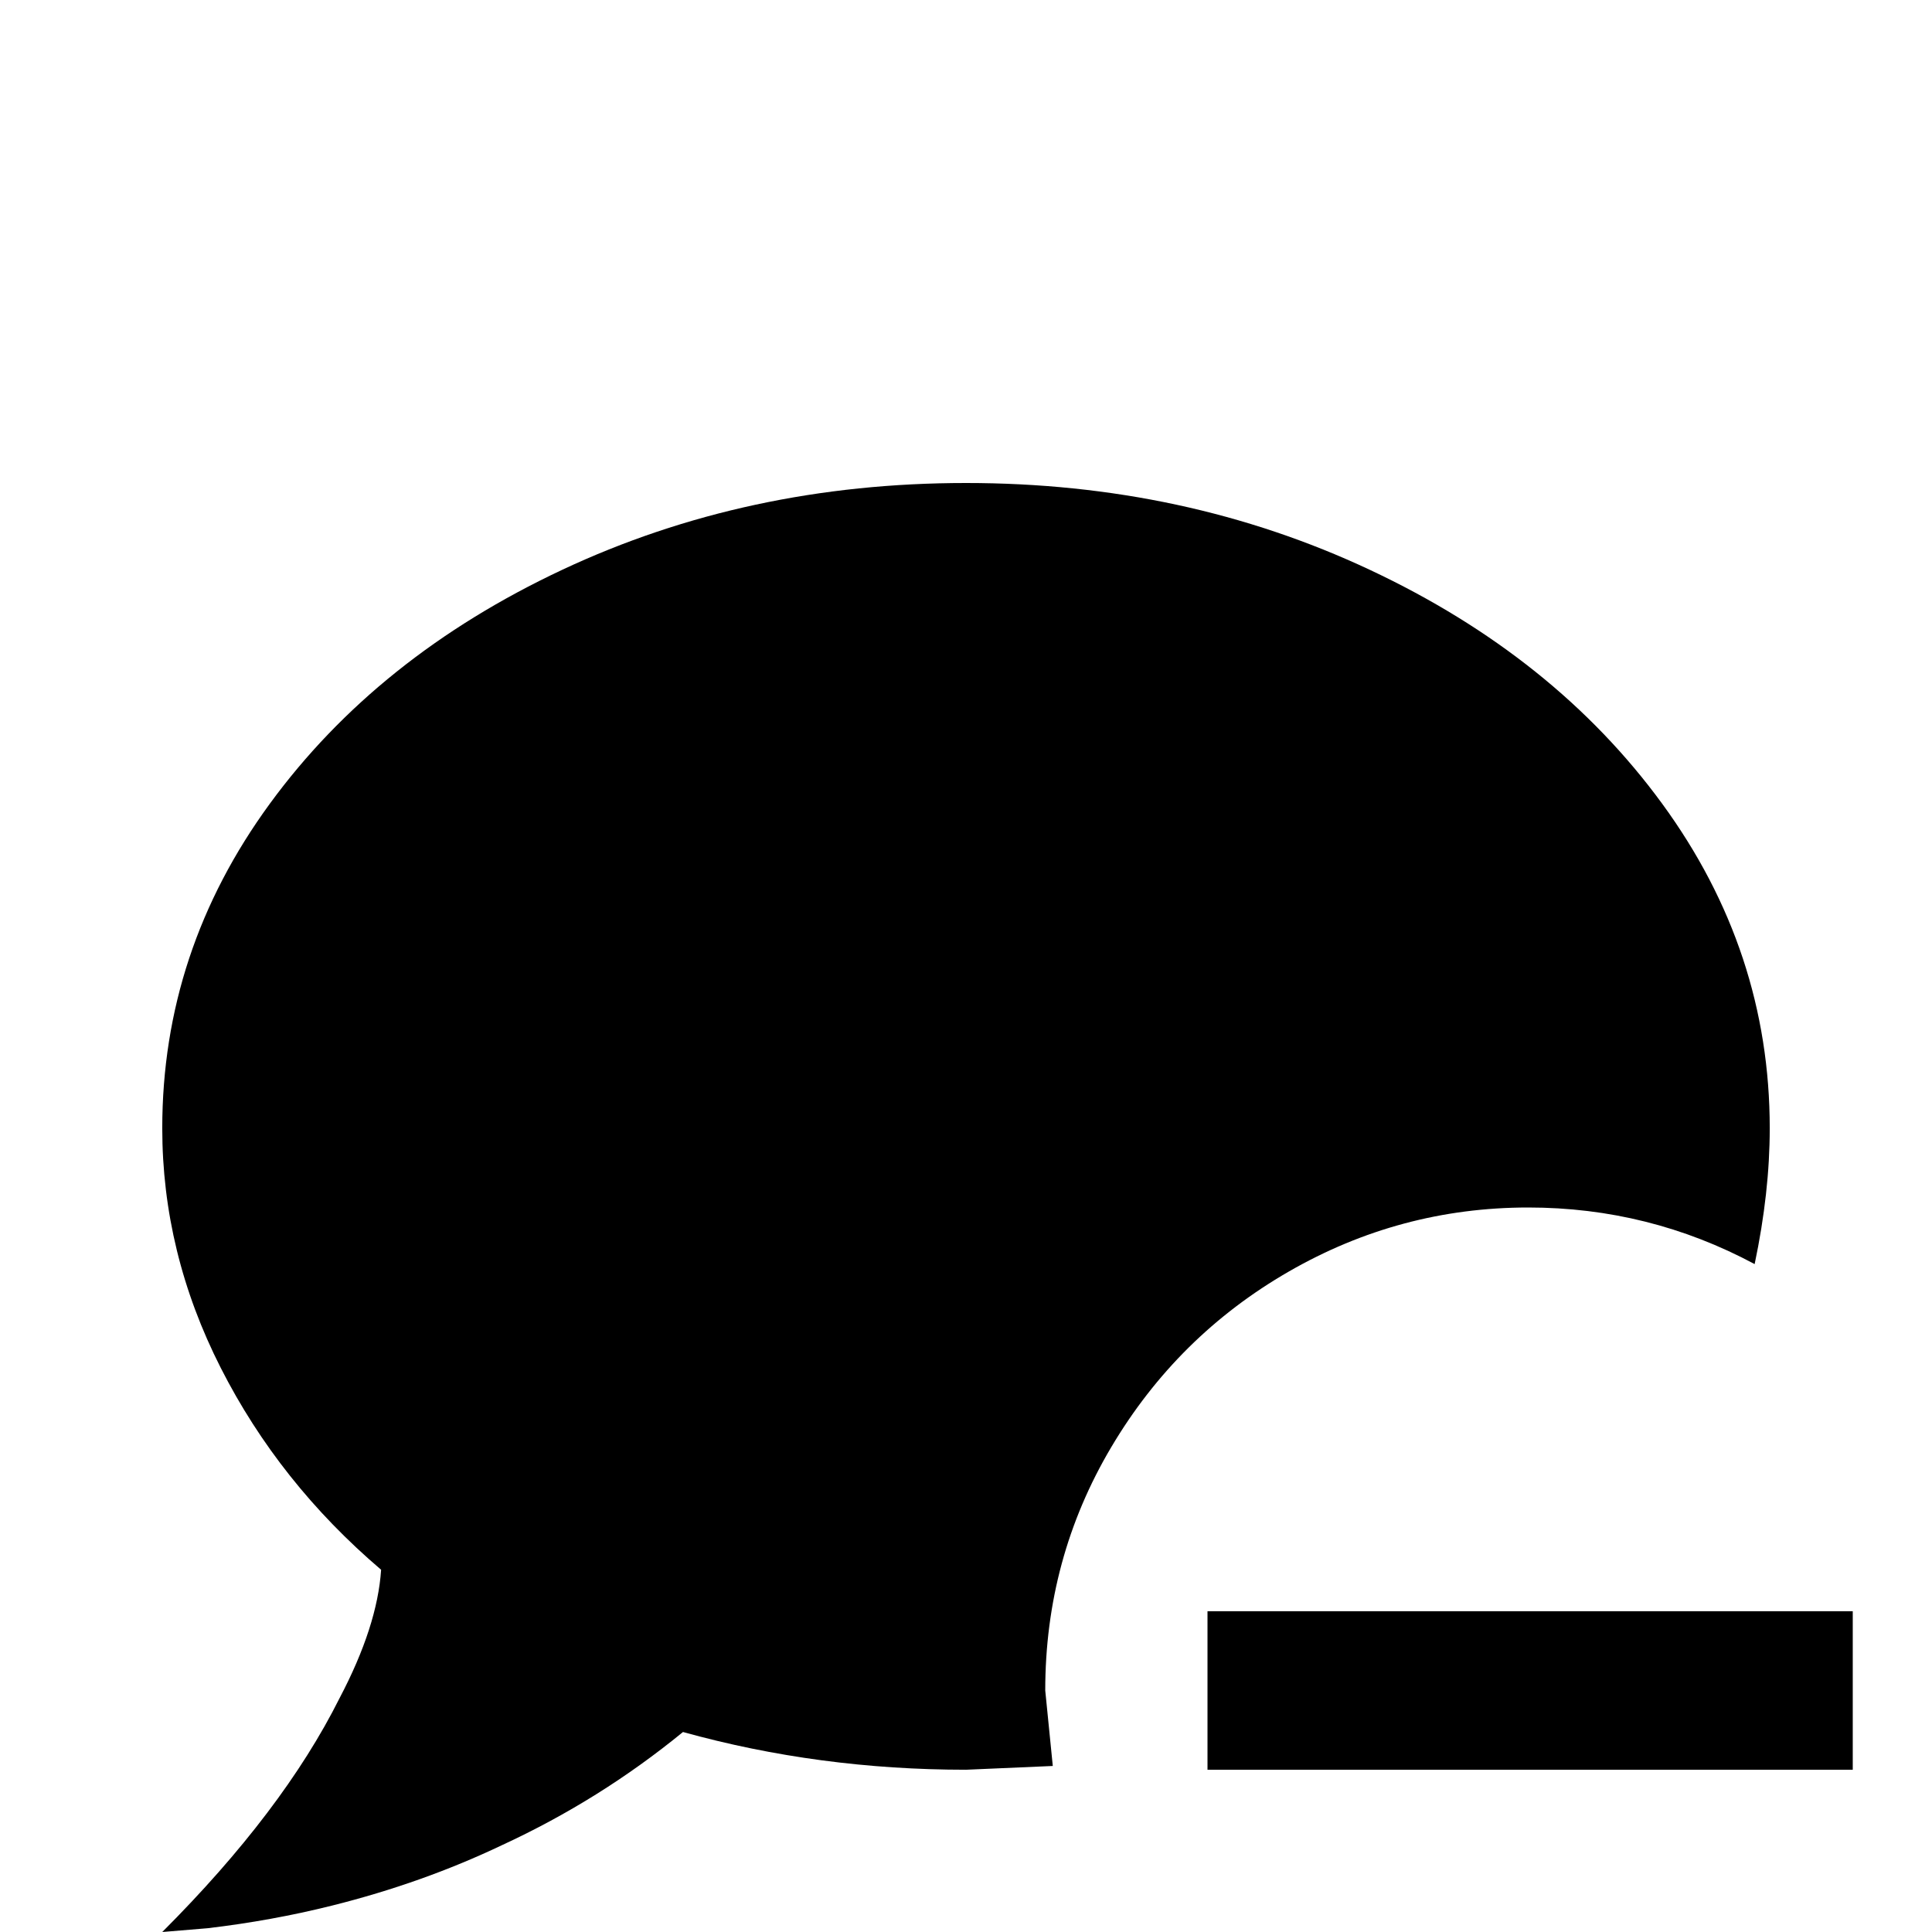 <svg xmlns="http://www.w3.org/2000/svg" viewBox="0 -512 512 512">
	<path fill="#000000" d="M491 -85V-43H320V-85ZM256 -384Q314 -384 363 -361Q412 -338 440.5 -299Q469 -260 469 -213Q469 -196 465 -177Q437 -192 405 -192Q371 -192 341.5 -175Q312 -158 294.5 -128.5Q277 -99 277 -64L279 -44L256 -43Q217 -43 181 -53Q159 -35 133 -23Q112 -13 88 -7Q72 -3 55 -1L43 0Q75 -32 90 -62Q100 -81 101 -96Q74 -119 58.5 -149.5Q43 -180 43 -213Q43 -260 71.5 -299Q100 -338 149 -361Q198 -384 256 -384Z"/>
</svg>